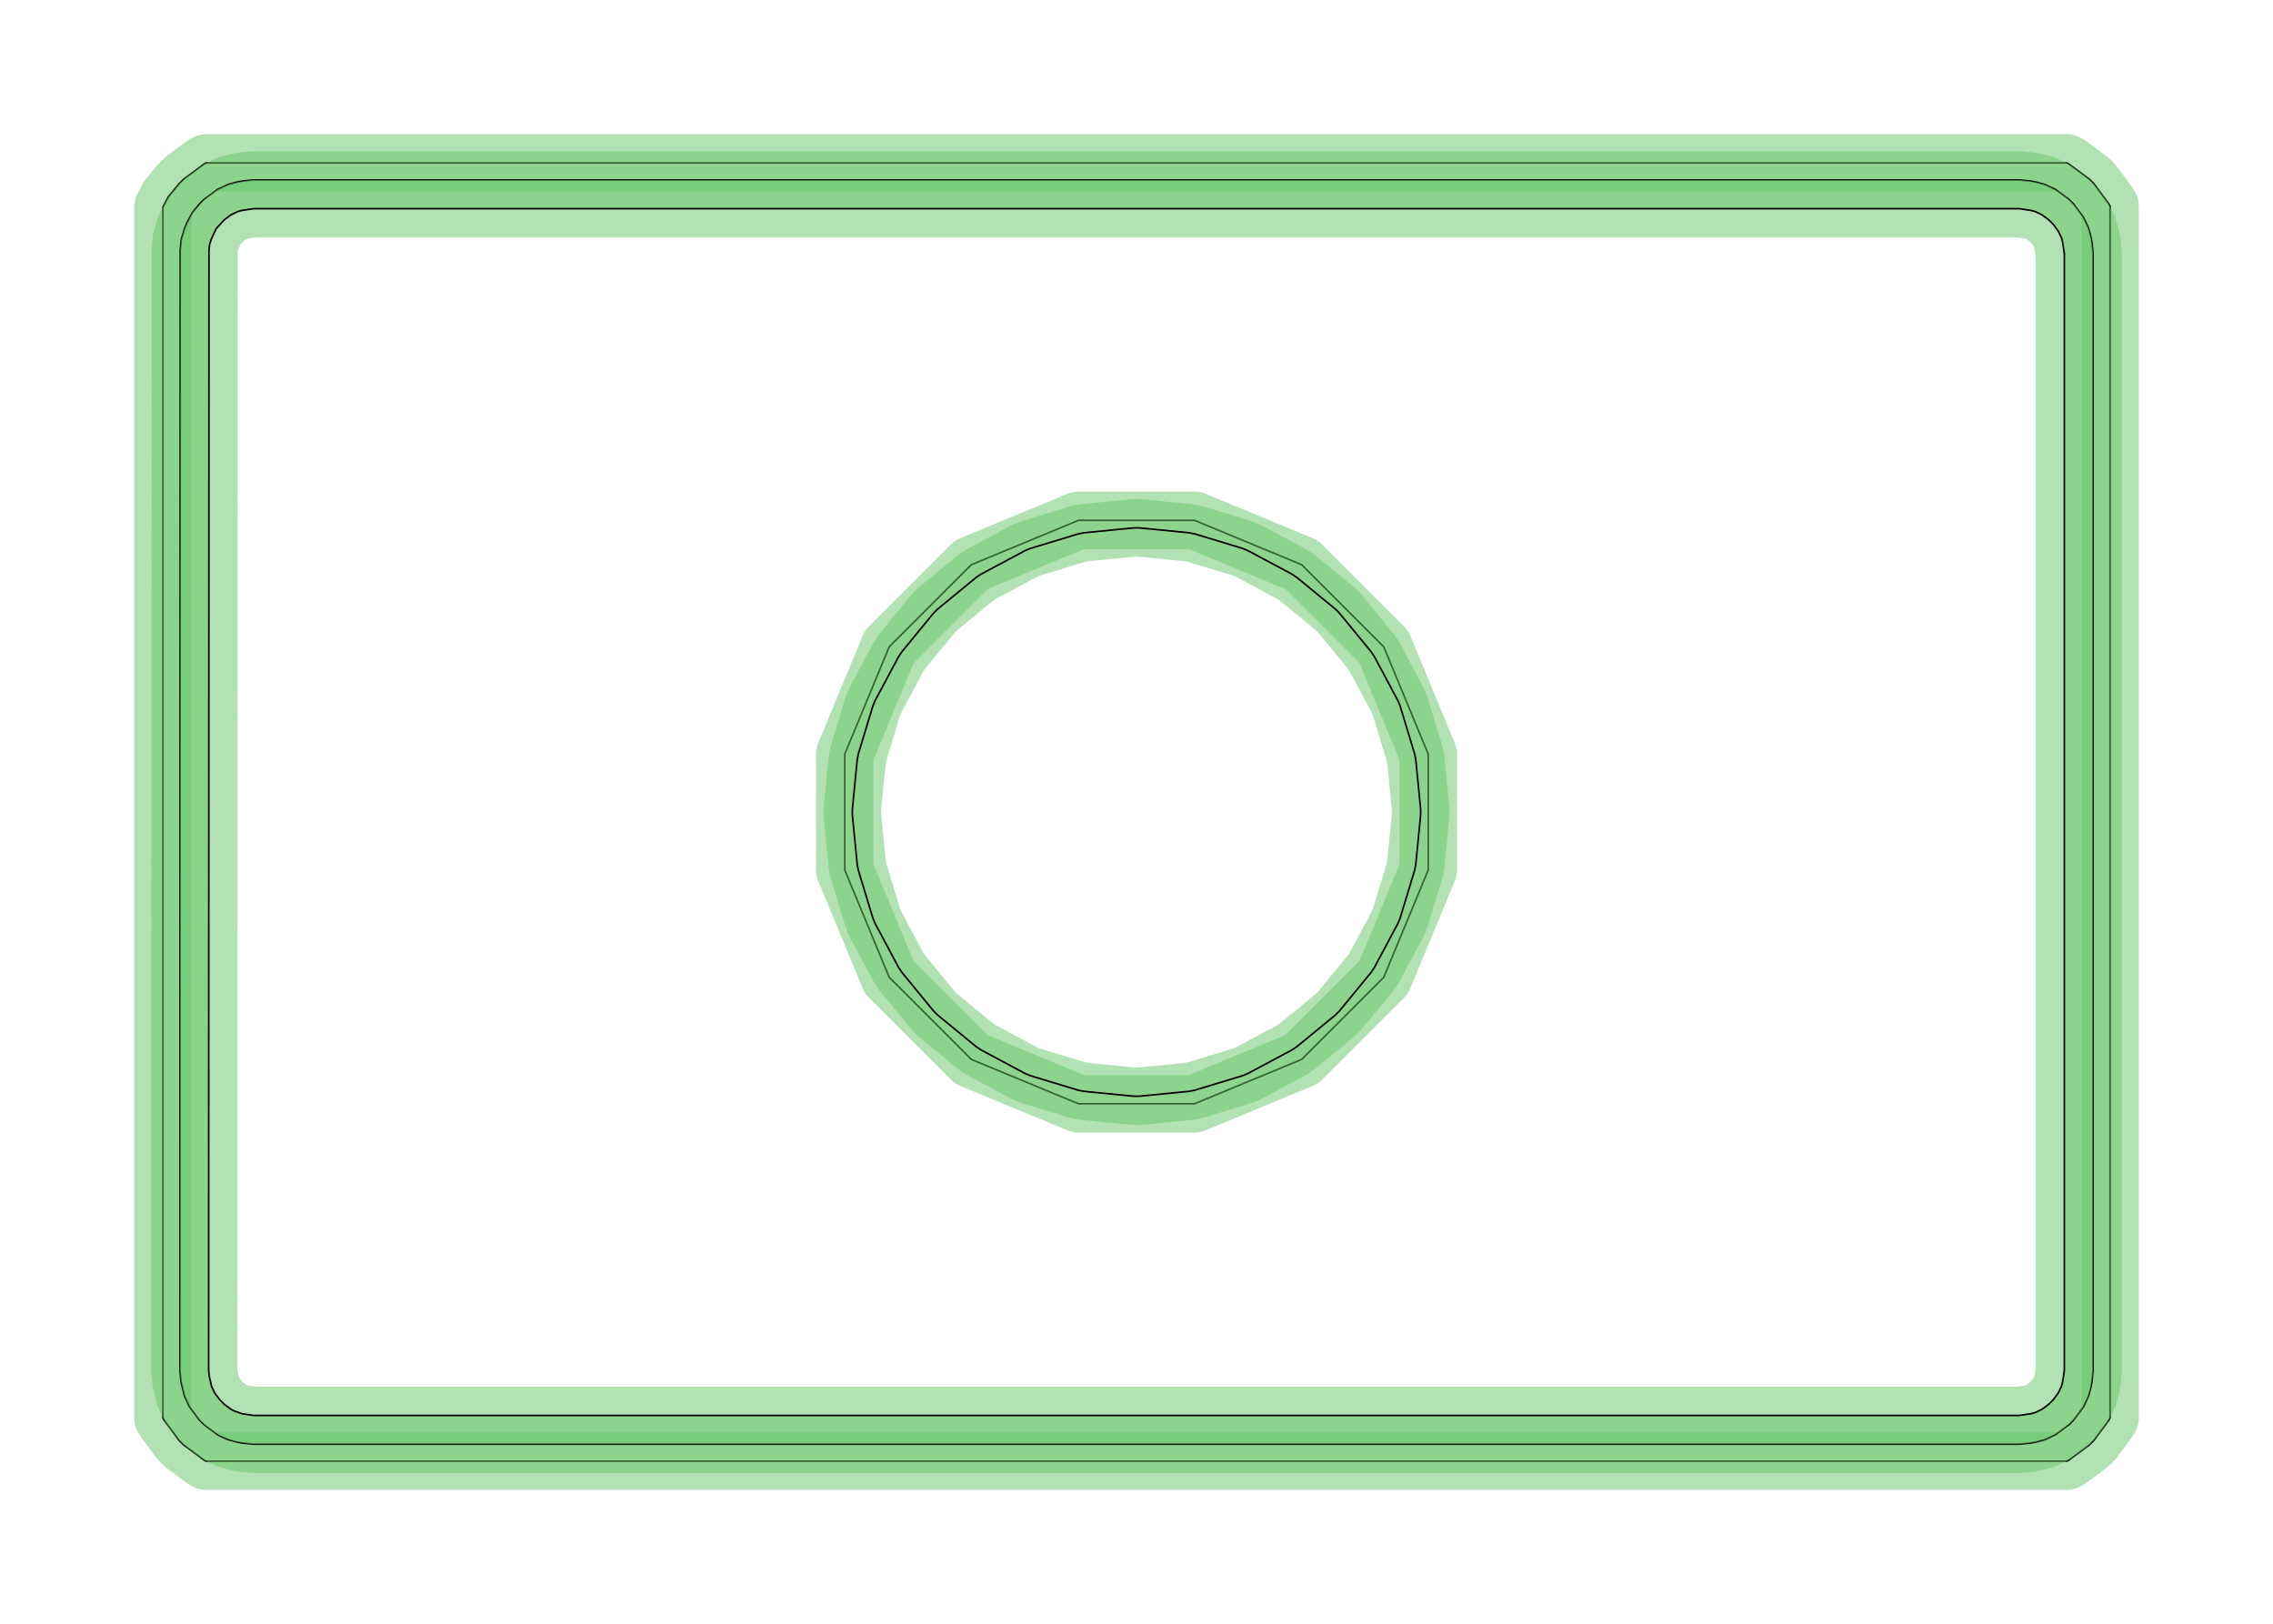 <?xml version="1.0" standalone="no"?>
<!DOCTYPE svg PUBLIC "-//W3C//DTD SVG 1.1//EN"
"http://www.w3.org/Graphics/SVG/1.1/DTD/svg11.dtd">
<!-- original:
<svg width="67.2378" height="48.0378" viewBox="0 0 1400.79 1000.79" version="1.1"
-->
<svg width="6723.78" height="4803.78" viewBox="0 0 1400.79 1000.79" version="1.1"
xmlns="http://www.w3.org/2000/svg"
xmlns:xlink="http://www.w3.org/1999/xlink">
<polyline points="100.394,873.688 100.394,127.646 103.818,121.236 110.424,113.188 113.184,110.428 125.704,101.144 127.104,100.396 1273.68,100.396 1275.08,101.144 1287.6,110.428 1290.36,113.188 1299.64,125.708 1300.39,127.108 1300.39,873.684 1299.64,875.084 1290.36,887.604 1287.6,890.364 1275.08,899.648 1273.68,900.394 127.1,900.394 125.704,899.648 113.184,890.364 110.424,887.604 101.14,875.084 100.394,873.688" style="stroke:rgb(103,198,105);stroke-width:35.433;fill:none;stroke-opacity:0.5;stroke-linecap:round;stroke-linejoin:round;;fill:none"/>
<polyline points="100.394,873.688 100.394,127.646 103.818,121.236 110.424,113.188 113.184,110.428 125.704,101.144 127.104,100.396 1273.68,100.396 1275.08,101.144 1287.6,110.428 1290.36,113.188 1299.64,125.708 1300.39,127.108 1300.39,873.684 1299.64,875.084 1290.36,887.604 1287.6,890.364 1275.08,899.648 1273.68,900.394 127.1,900.394 125.704,899.648 113.184,890.364 110.424,887.604 101.14,875.084 100.394,873.688" style="stroke:rgb(0,0,0);stroke-width:1px;fill:none;stroke-opacity:1;stroke-linecap:round;stroke-linejoin:round;;fill:none"/>
<polyline points="110.882,844.482 111.074,154.34 111.754,147.436 113.77,140.798 115.262,137.192 118.536,131.07 122.94,125.702 125.698,122.944 134.046,116.752 140.538,113.716 145.56,112.328 149.388,111.566 156.298,110.886 1244.49,110.886 1251.4,111.566 1255.22,112.328 1260.25,113.716 1266.74,116.752 1275.09,122.944 1277.84,125.702 1284.04,134.05 1287.07,140.542 1288.46,145.564 1289.22,149.392 1289.9,156.3 1289.9,844.49 1289.22,851.4 1288.46,855.228 1287.07,860.25 1284.04,866.742 1277.84,875.09 1275.09,877.848 1266.74,884.04 1260.25,887.076 1255.22,888.464 1251.4,889.226 1244.49,889.906 156.298,889.906 149.388,889.226 145.56,888.464 140.538,887.076 135.776,884.964 134.046,884.04 125.698,877.848 122.94,875.09 116.748,866.742 113.712,860.25 111.562,851.4 110.882,844.482" style="stroke:rgb(103,198,105);stroke-width:35.433;fill:none;stroke-opacity:0.5;stroke-linecap:round;stroke-linejoin:round;;fill:none"/>
<polyline points="110.882,844.482 111.074,154.34 111.754,147.436 113.77,140.798 115.262,137.192 118.536,131.07 122.94,125.702 125.698,122.944 134.046,116.752 140.538,113.716 145.56,112.328 149.388,111.566 156.298,110.886 1244.49,110.886 1251.4,111.566 1255.22,112.328 1260.25,113.716 1266.74,116.752 1275.09,122.944 1277.84,125.702 1284.04,134.05 1287.07,140.542 1288.46,145.564 1289.22,149.392 1289.9,156.3 1289.9,844.49 1289.22,851.4 1288.46,855.228 1287.07,860.25 1284.04,866.742 1277.84,875.09 1275.09,877.848 1266.74,884.04 1260.25,887.076 1255.22,888.464 1251.4,889.226 1244.49,889.906 156.298,889.906 149.388,889.226 145.56,888.464 140.538,887.076 135.776,884.964 134.046,884.04 125.698,877.848 122.94,875.09 116.748,866.742 113.712,860.25 111.562,851.4 110.882,844.482" style="stroke:rgb(0,0,0);stroke-width:1px;fill:none;stroke-opacity:1;stroke-linecap:round;stroke-linejoin:round;;fill:none"/>
<polyline points="128.58,844.486 128.772,154.346 129.114,150.892 130.122,147.57 133.252,140.902 138.214,135.458 142.39,132.362 146.502,130.382 149.014,129.686 156.298,128.584 1244.49,128.584 1251.77,129.686 1254.28,130.382 1258.39,132.362 1262.57,135.458 1265.33,138.218 1268.43,142.394 1270.41,146.506 1271.1,149.018 1272.2,156.3 1272.2,844.49 1271.1,851.774 1270.41,854.286 1268.43,858.398 1265.33,862.574 1262.57,865.334 1258.39,868.43 1254.28,870.41 1251.77,871.106 1244.49,872.208 156.298,872.208 149.014,871.106 144.118,869.354 142.39,868.43 138.214,865.334 135.454,862.574 132.358,858.398 130.378,854.286 128.92,847.948 128.58,844.486" style="stroke:rgb(103,198,105);stroke-width:35.433;fill:none;stroke-opacity:0.5;stroke-linecap:round;stroke-linejoin:round;;fill:none"/>
<polyline points="128.58,844.486 128.772,154.346 129.114,150.892 130.122,147.57 133.252,140.902 138.214,135.458 142.39,132.362 146.502,130.382 149.014,129.686 156.298,128.584 1244.49,128.584 1251.77,129.686 1254.28,130.382 1258.39,132.362 1262.57,135.458 1265.33,138.218 1268.43,142.394 1270.41,146.506 1271.1,149.018 1272.2,156.3 1272.2,844.49 1271.1,851.774 1270.41,854.286 1268.43,858.398 1265.33,862.574 1262.57,865.334 1258.39,868.43 1254.28,870.41 1251.77,871.106 1244.49,872.208 156.298,872.208 149.014,871.106 144.118,869.354 142.39,868.43 138.214,865.334 135.454,862.574 132.358,858.398 130.378,854.286 128.92,847.948 128.58,844.486" style="stroke:rgb(0,0,0);stroke-width:1px;fill:none;stroke-opacity:1;stroke-linecap:round;stroke-linejoin:round;;fill:none"/>
<polyline points="520.628,536.154 520.628,464.638 547.996,398.568 598.564,348 664.634,320.632 736.15,320.632 802.22,348 852.788,398.568 880.156,464.638 880.156,536.154 852.788,602.224 802.22,652.792 736.15,680.16 664.634,680.16 598.564,652.792 547.996,602.224 520.628,536.154" style="stroke:rgb(103,198,105);stroke-width:35.433;fill:none;stroke-opacity:0.5;stroke-linecap:round;stroke-linejoin:round;;fill:none"/>
<polyline points="520.628,536.154 520.628,464.638 547.996,398.568 598.564,348 664.634,320.632 736.15,320.632 802.22,348 852.788,398.568 880.156,464.638 880.156,536.154 852.788,602.224 802.22,652.792 736.15,680.16 664.634,680.16 598.564,652.792 547.996,602.224 520.628,536.154" style="stroke:rgb(0,0,0);stroke-width:1px;fill:none;stroke-opacity:1;stroke-linecap:round;stroke-linejoin:round;;fill:none"/>
<polyline points="525.282,502.132 525.282,498.658 528.308,467.936 528.984,464.53 537.946,434.988 539.276,431.778 553.828,404.552 555.758,401.664 575.342,377.8 577.798,375.344 601.662,355.76 604.55,353.83 631.776,339.278 634.986,337.948 664.528,328.986 667.934,328.31 698.656,325.284 702.13,325.284 732.852,328.31 736.258,328.986 765.8,337.948 769.01,339.278 796.236,353.83 799.124,355.76 822.988,375.344 825.444,377.8 845.028,401.664 846.958,404.552 861.51,431.778 862.84,434.988 871.802,464.53 872.478,467.936 875.504,498.658 875.504,502.132 872.478,532.854 871.802,536.26 862.84,565.802 861.51,569.012 846.958,596.238 845.028,599.126 825.444,622.99 822.988,625.446 799.124,645.032 796.236,646.96 769.01,661.512 765.8,662.842 736.258,671.804 732.852,672.48 702.13,675.506 698.656,675.506 667.934,672.48 664.528,671.804 634.986,662.842 631.776,661.512 604.55,646.96 601.662,645.032 577.798,625.446 575.342,622.99 555.758,599.126 553.828,596.238 539.276,569.012 537.946,565.802 528.984,536.26 528.308,532.854 525.282,502.132" style="stroke:rgb(103,198,105);stroke-width:35.433;fill:none;stroke-opacity:0.5;stroke-linecap:round;stroke-linejoin:round;;fill:none"/>
<polyline points="525.282,502.132 525.282,498.658 528.308,467.936 528.984,464.53 537.946,434.988 539.276,431.778 553.828,404.552 555.758,401.664 575.342,377.8 577.798,375.344 601.662,355.76 604.55,353.83 631.776,339.278 634.986,337.948 664.528,328.986 667.934,328.31 698.656,325.284 702.13,325.284 732.852,328.31 736.258,328.986 765.8,337.948 769.01,339.278 796.236,353.83 799.124,355.76 822.988,375.344 825.444,377.8 845.028,401.664 846.958,404.552 861.51,431.778 862.84,434.988 871.802,464.53 872.478,467.936 875.504,498.658 875.504,502.132 872.478,532.854 871.802,536.26 862.84,565.802 861.51,569.012 846.958,596.238 845.028,599.126 825.444,622.99 822.988,625.446 799.124,645.032 796.236,646.96 769.01,661.512 765.8,662.842 736.258,671.804 732.852,672.48 702.13,675.506 698.656,675.506 667.934,672.48 664.528,671.804 634.986,662.842 631.776,661.512 604.55,646.96 601.662,645.032 577.798,625.446 575.342,622.99 555.758,599.126 553.828,596.238 539.276,569.012 537.946,565.802 528.984,536.26 528.308,532.854 525.282,502.132" style="stroke:rgb(0,0,0);stroke-width:1px;fill:none;stroke-opacity:1;stroke-linecap:round;stroke-linejoin:round;;fill:none"/>
</svg>
